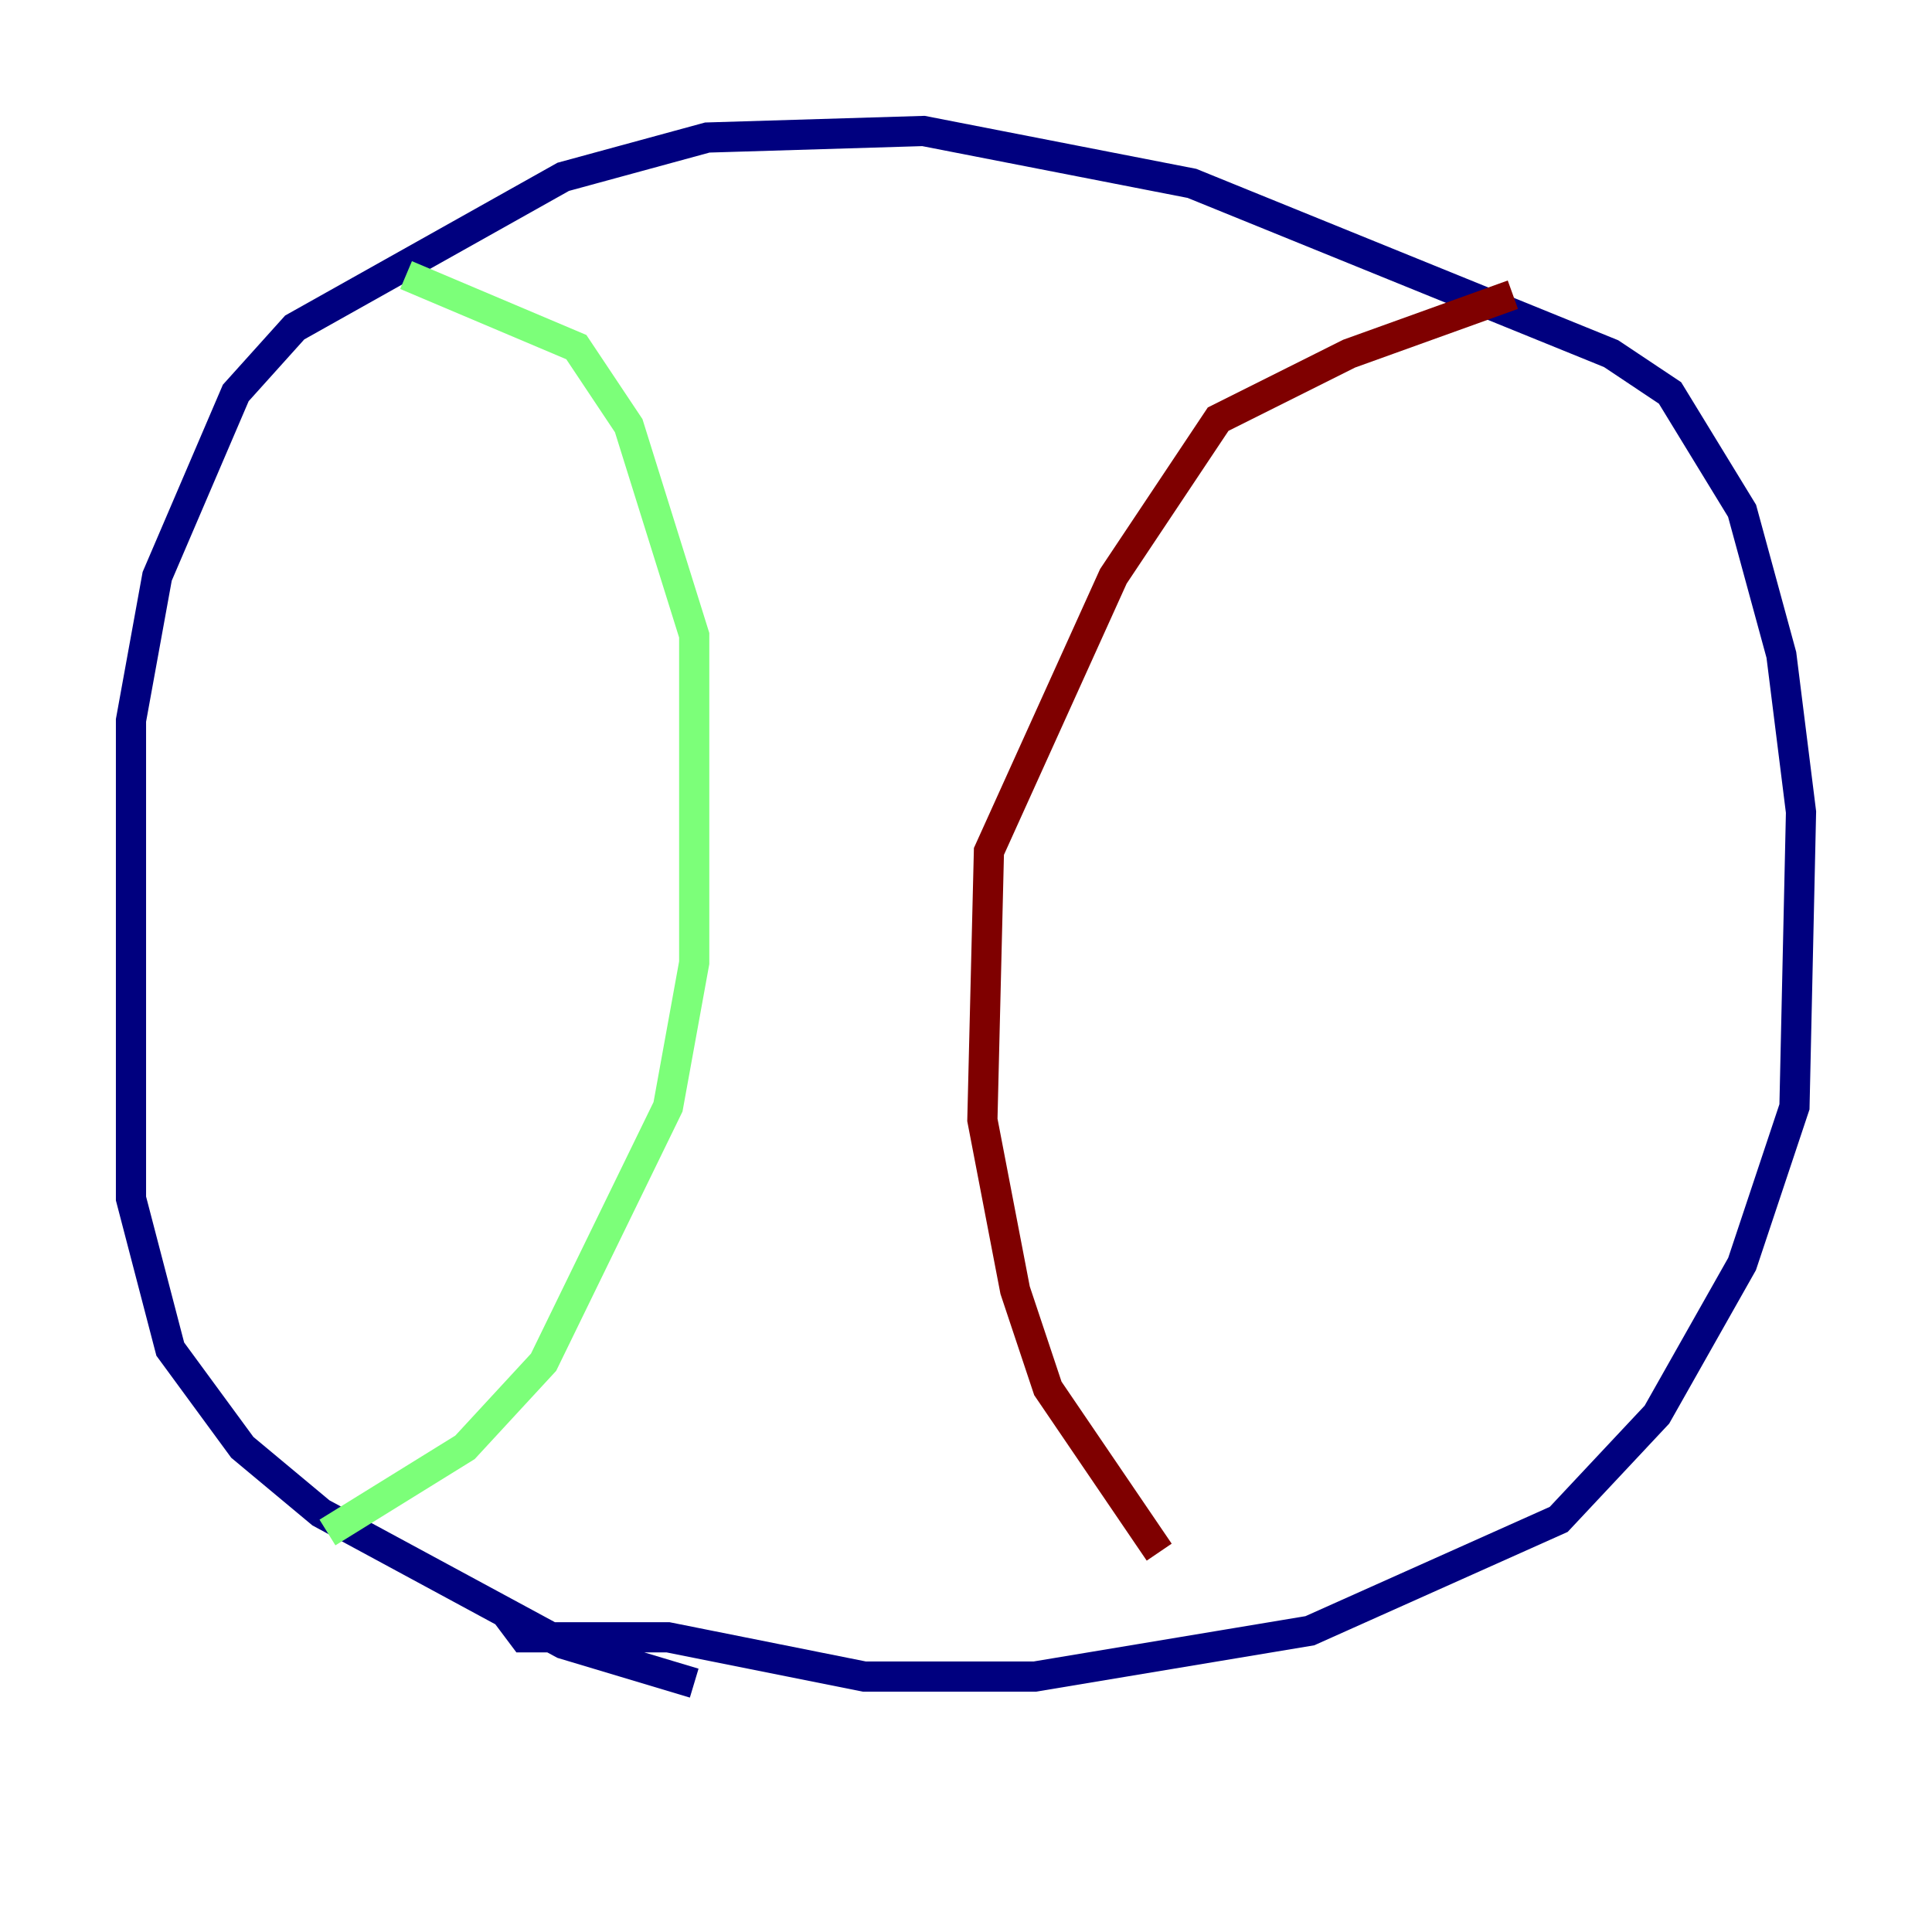 <?xml version="1.0" encoding="utf-8" ?>
<svg baseProfile="tiny" height="128" version="1.2" viewBox="0,0,128,128" width="128" xmlns="http://www.w3.org/2000/svg" xmlns:ev="http://www.w3.org/2001/xml-events" xmlns:xlink="http://www.w3.org/1999/xlink"><defs /><polyline fill="none" points="45.993,111.512 37.315,108.909 21.261,100.231 16.054,95.891 11.281,89.383 8.678,79.403 8.678,47.729 10.414,38.183 15.62,26.034 19.525,21.695 37.315,11.715 46.861,9.112 61.18,8.678 78.969,12.149 106.739,23.43 110.644,26.034 115.417,33.844 118.02,43.39 119.322,53.803 118.888,73.329 115.417,83.742 109.776,93.722 103.268,100.664 86.78,108.041 68.556,111.078 57.275,111.078 44.258,108.475 34.712,108.475 33.41,106.739" stroke="#00007f" stroke-width="2" /><polyline fill="none" points="26.902,18.224 38.183,22.997 41.654,28.203 45.993,42.088 45.993,63.783 44.258,73.329 36.014,90.251 30.807,95.891 21.695,101.532" stroke="#7cff79" stroke-width="2" /><polyline fill="none" points="100.231,19.525 89.383,23.43 80.705,27.77 73.763,38.183 65.519,56.407 65.085,74.197 67.254,85.478 69.424,91.986 76.8,102.834" stroke="#7f0000" stroke-width="2" /></svg>